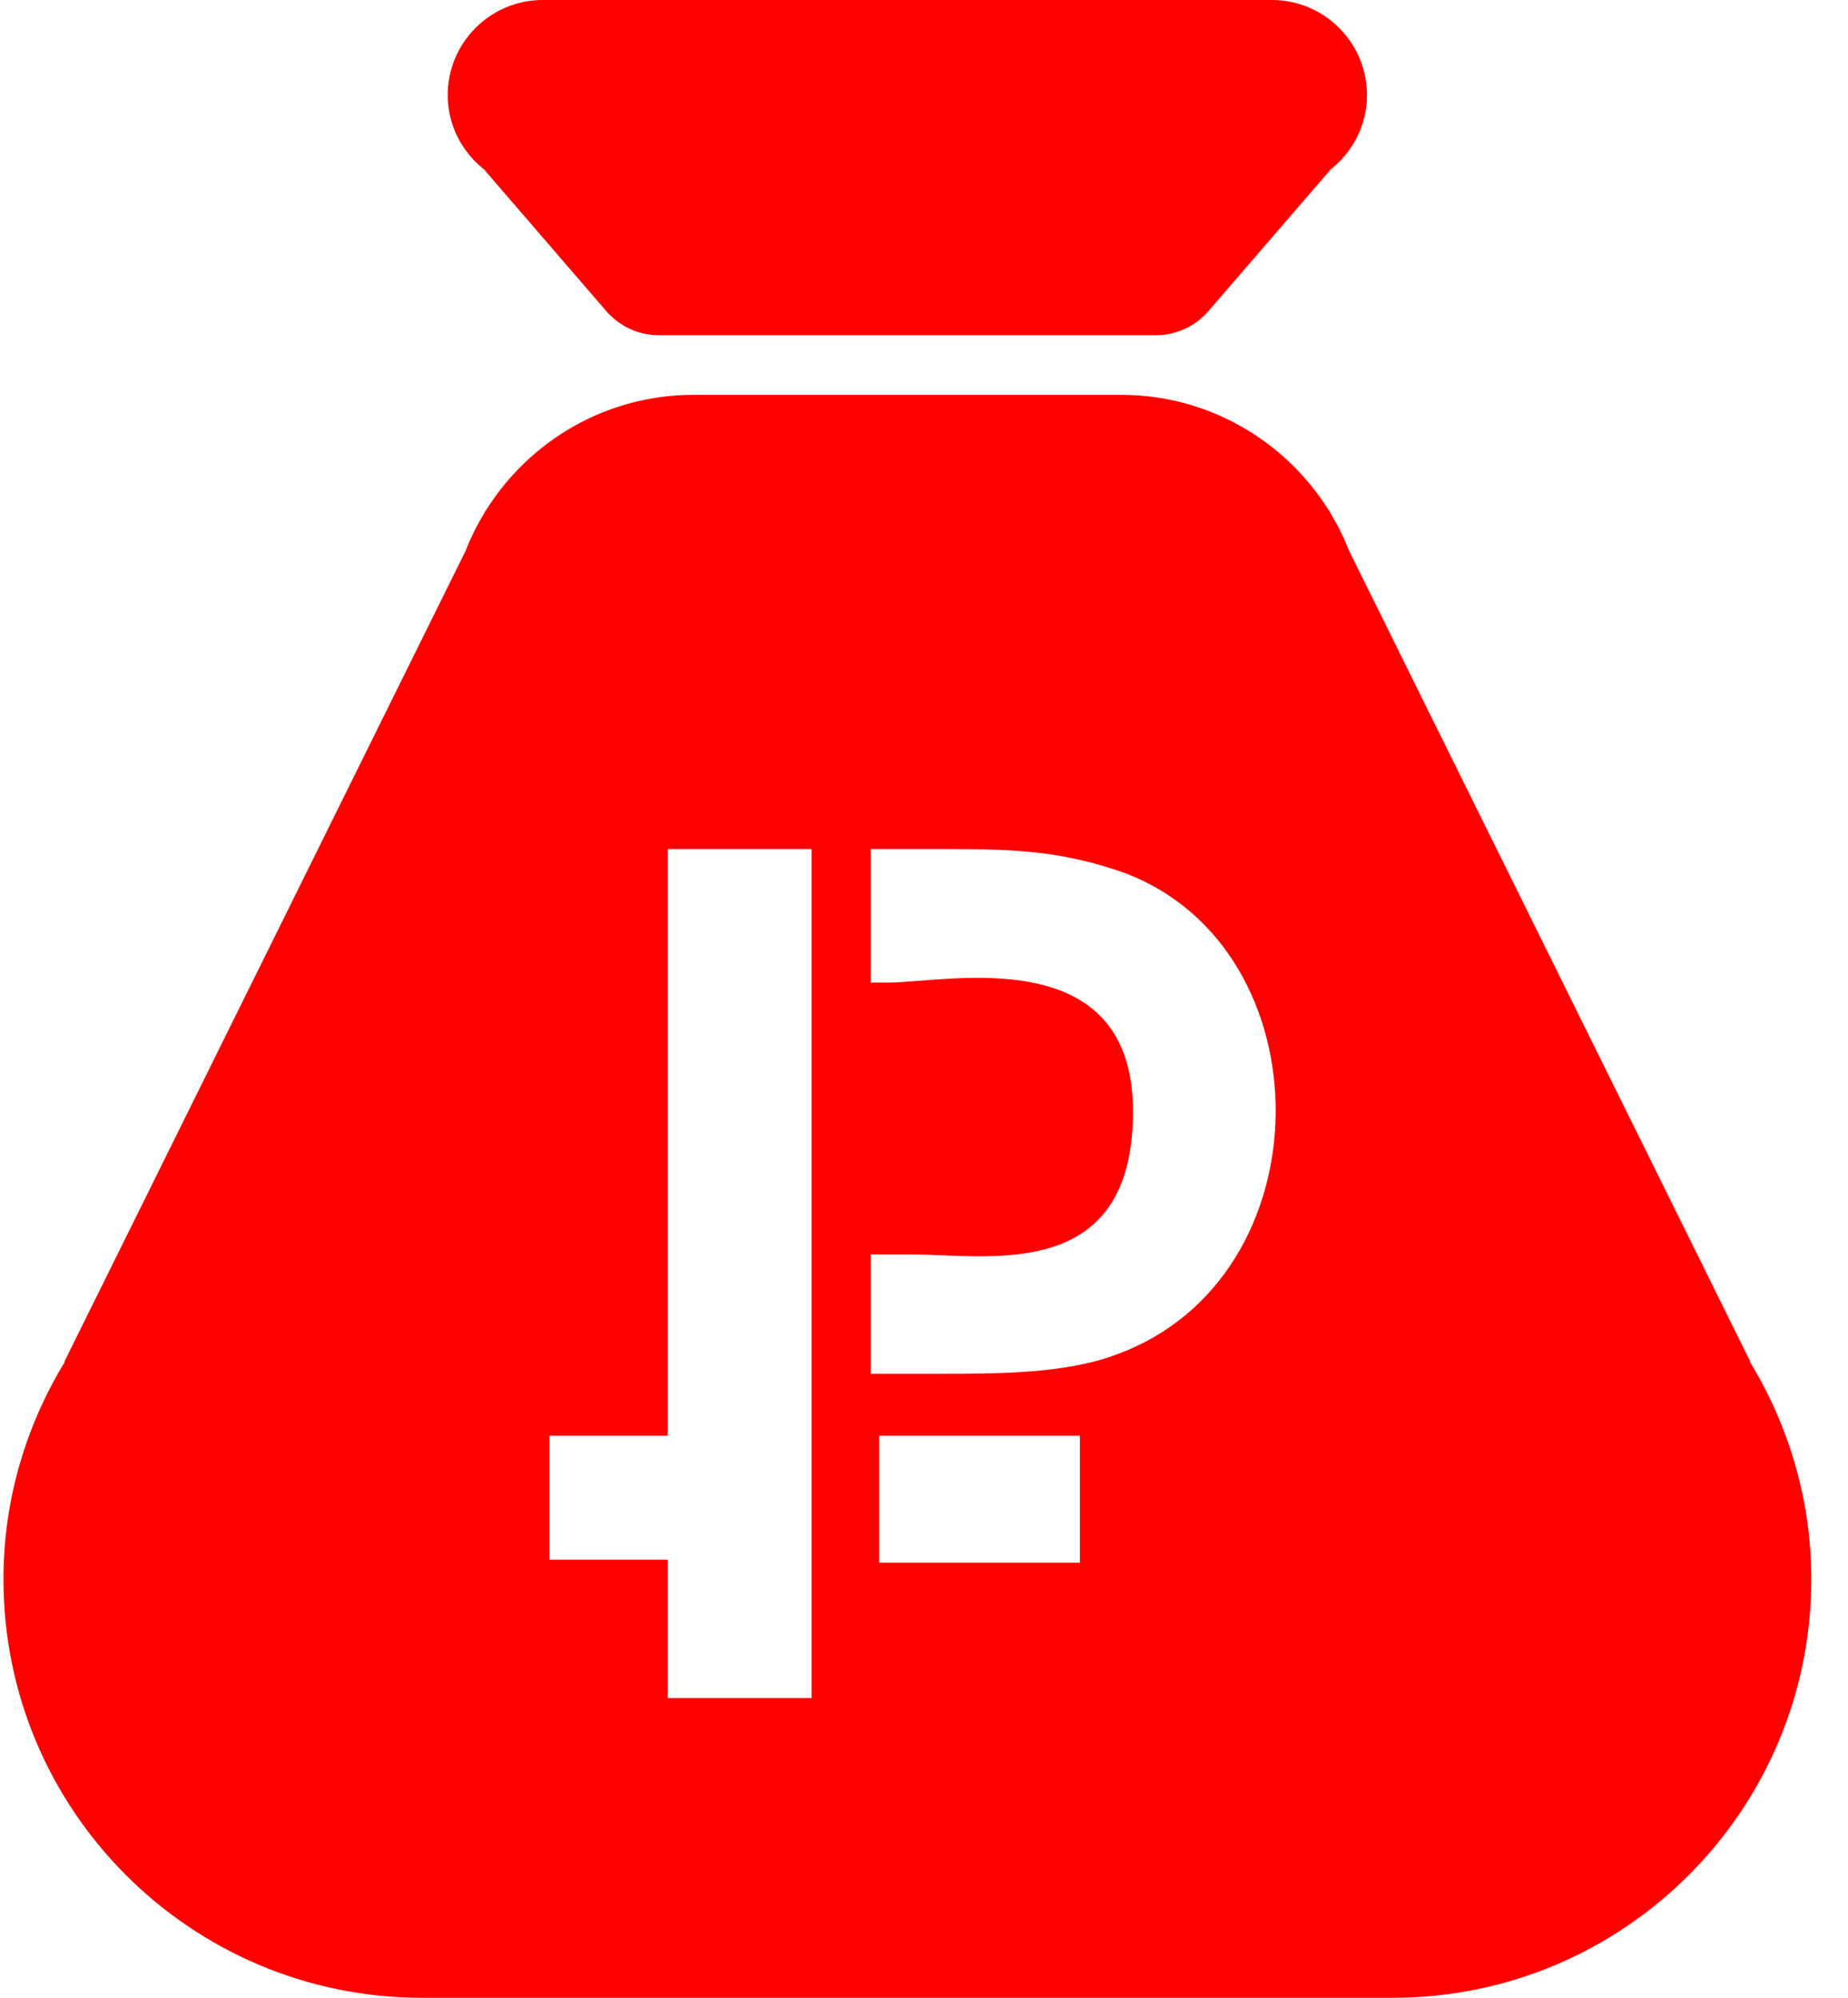 <svg width="37" height="40" viewBox="0 0 37 40" fill="none" xmlns="http://www.w3.org/2000/svg">
<path fill-rule="evenodd" clip-rule="evenodd" d="M8.964 1.905C8.964 0.853 9.817 0 10.869 0H25.464C26.517 0 27.369 0.853 27.369 1.905C27.369 2.521 27.072 3.062 26.619 3.411L26.621 3.417L24.16 6.269L24.155 6.272C23.903 6.54 23.548 6.711 23.151 6.711L18.167 6.711H13.183C12.786 6.711 12.43 6.54 12.179 6.273L12.174 6.27L9.713 3.418L9.715 3.411C9.261 3.062 8.964 2.521 8.964 1.905ZM36.265 31.62C36.265 36.248 32.512 40 27.884 40H8.449C3.821 40 0.069 36.248 0.069 31.62C0.069 30.025 0.523 28.539 1.297 27.269L1.291 27.259L9.322 11.029C9.425 10.765 9.55 10.514 9.695 10.275L9.72 10.226L9.728 10.221C10.594 8.833 12.131 7.906 13.887 7.906L18.166 7.906H22.445C24.202 7.906 25.739 8.833 26.605 10.22L26.614 10.225L26.639 10.275C26.783 10.514 26.908 10.765 27.011 11.028L35.042 27.259L35.037 27.269C35.81 28.538 36.265 30.025 36.265 31.62ZM13.37 31.23H11V28.747H13.37V17H16.249V34H13.37V31.23ZM17.434 19.674H17.773C17.941 19.674 18.159 19.657 18.41 19.637C19.938 19.517 22.684 19.301 22.684 22.253C22.684 25.287 20.442 25.197 18.867 25.134C18.658 25.126 18.46 25.118 18.281 25.118H17.434V27.506H18.789C19.974 27.506 21.329 27.506 22.345 27.123C26.578 25.595 26.578 19.006 22.514 17.477C21.16 17 20.144 17 18.789 17H17.434V19.674ZM17.604 28.747H21.621V31.289H17.604V28.747Z" fill="#FF0000"/>
</svg>
